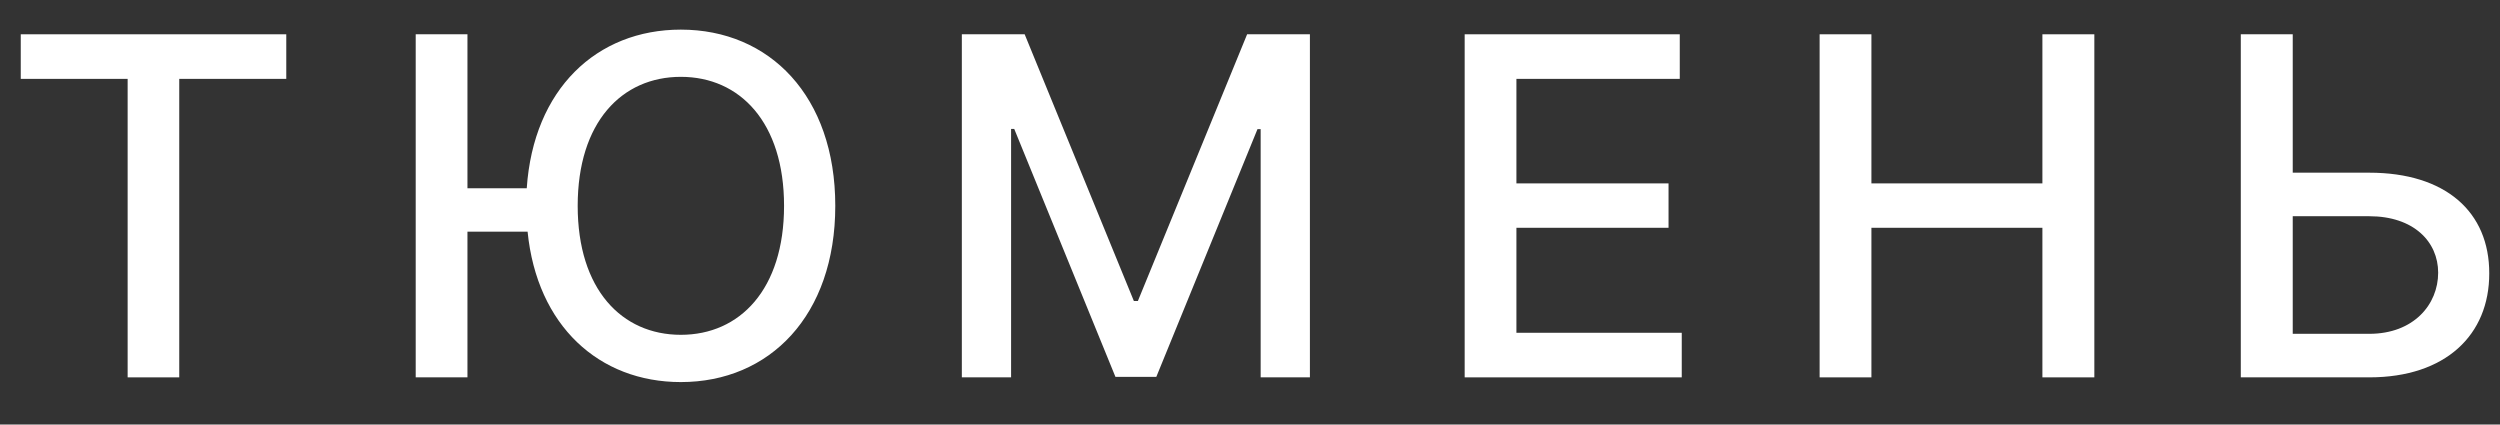 <svg width="53" height="9" viewBox="0 0 53 9" fill="none" xmlns="http://www.w3.org/2000/svg">
<rect x="0" y="0" width="53" height="9" fill="#333333" stroke="none"/>
<g id="&#209;&#130;&#209;&#142;&#208;&#188;&#208;&#181;&#208;&#189;&#209;&#140;">
<path d="M0.44 1.672H2.706V8H3.8V1.672H6.069V0.727H0.44V1.672Z" fill="white"/>
<path d="M9.91 0.727H8.813V8H9.91V4.911H11.185C11.384 6.906 12.698 8.1 14.434 8.1C16.316 8.1 17.708 6.69 17.708 4.364C17.708 2.038 16.316 0.628 14.434 0.628C12.648 0.628 11.309 1.889 11.167 3.991H9.91V0.727ZM16.622 4.364C16.622 6.136 15.684 7.098 14.434 7.098C13.181 7.098 12.247 6.136 12.247 4.364C12.247 2.592 13.181 1.629 14.434 1.629C15.684 1.629 16.622 2.592 16.622 4.364Z" fill="white"/>
<path d="M20.391 0.727V8H21.435V2.734H21.502L23.647 7.989H24.514L26.659 2.737H26.726V8H27.77V0.727H26.439L24.123 6.381H24.038L21.723 0.727H20.391Z" fill="white"/>
<path d="M31.051 8H35.653V7.055H32.148V4.829H35.373V3.888H32.148V1.672H35.611V0.727H31.051V8Z" fill="white"/>
<path d="M38.576 8H39.674V4.829H43.299V8H44.4V0.727H43.299V3.888H39.674V0.727H38.576V8Z" fill="white"/>
<path d="M48.606 3.661V0.727H47.505V8H50.229C51.849 8 52.775 7.098 52.772 5.795C52.775 4.495 51.849 3.661 50.229 3.661H48.606ZM48.606 4.584H50.229C51.17 4.584 51.689 5.124 51.689 5.781C51.689 6.455 51.17 7.077 50.229 7.077H48.606V4.584Z" fill="white"/>
</g>
</svg>
